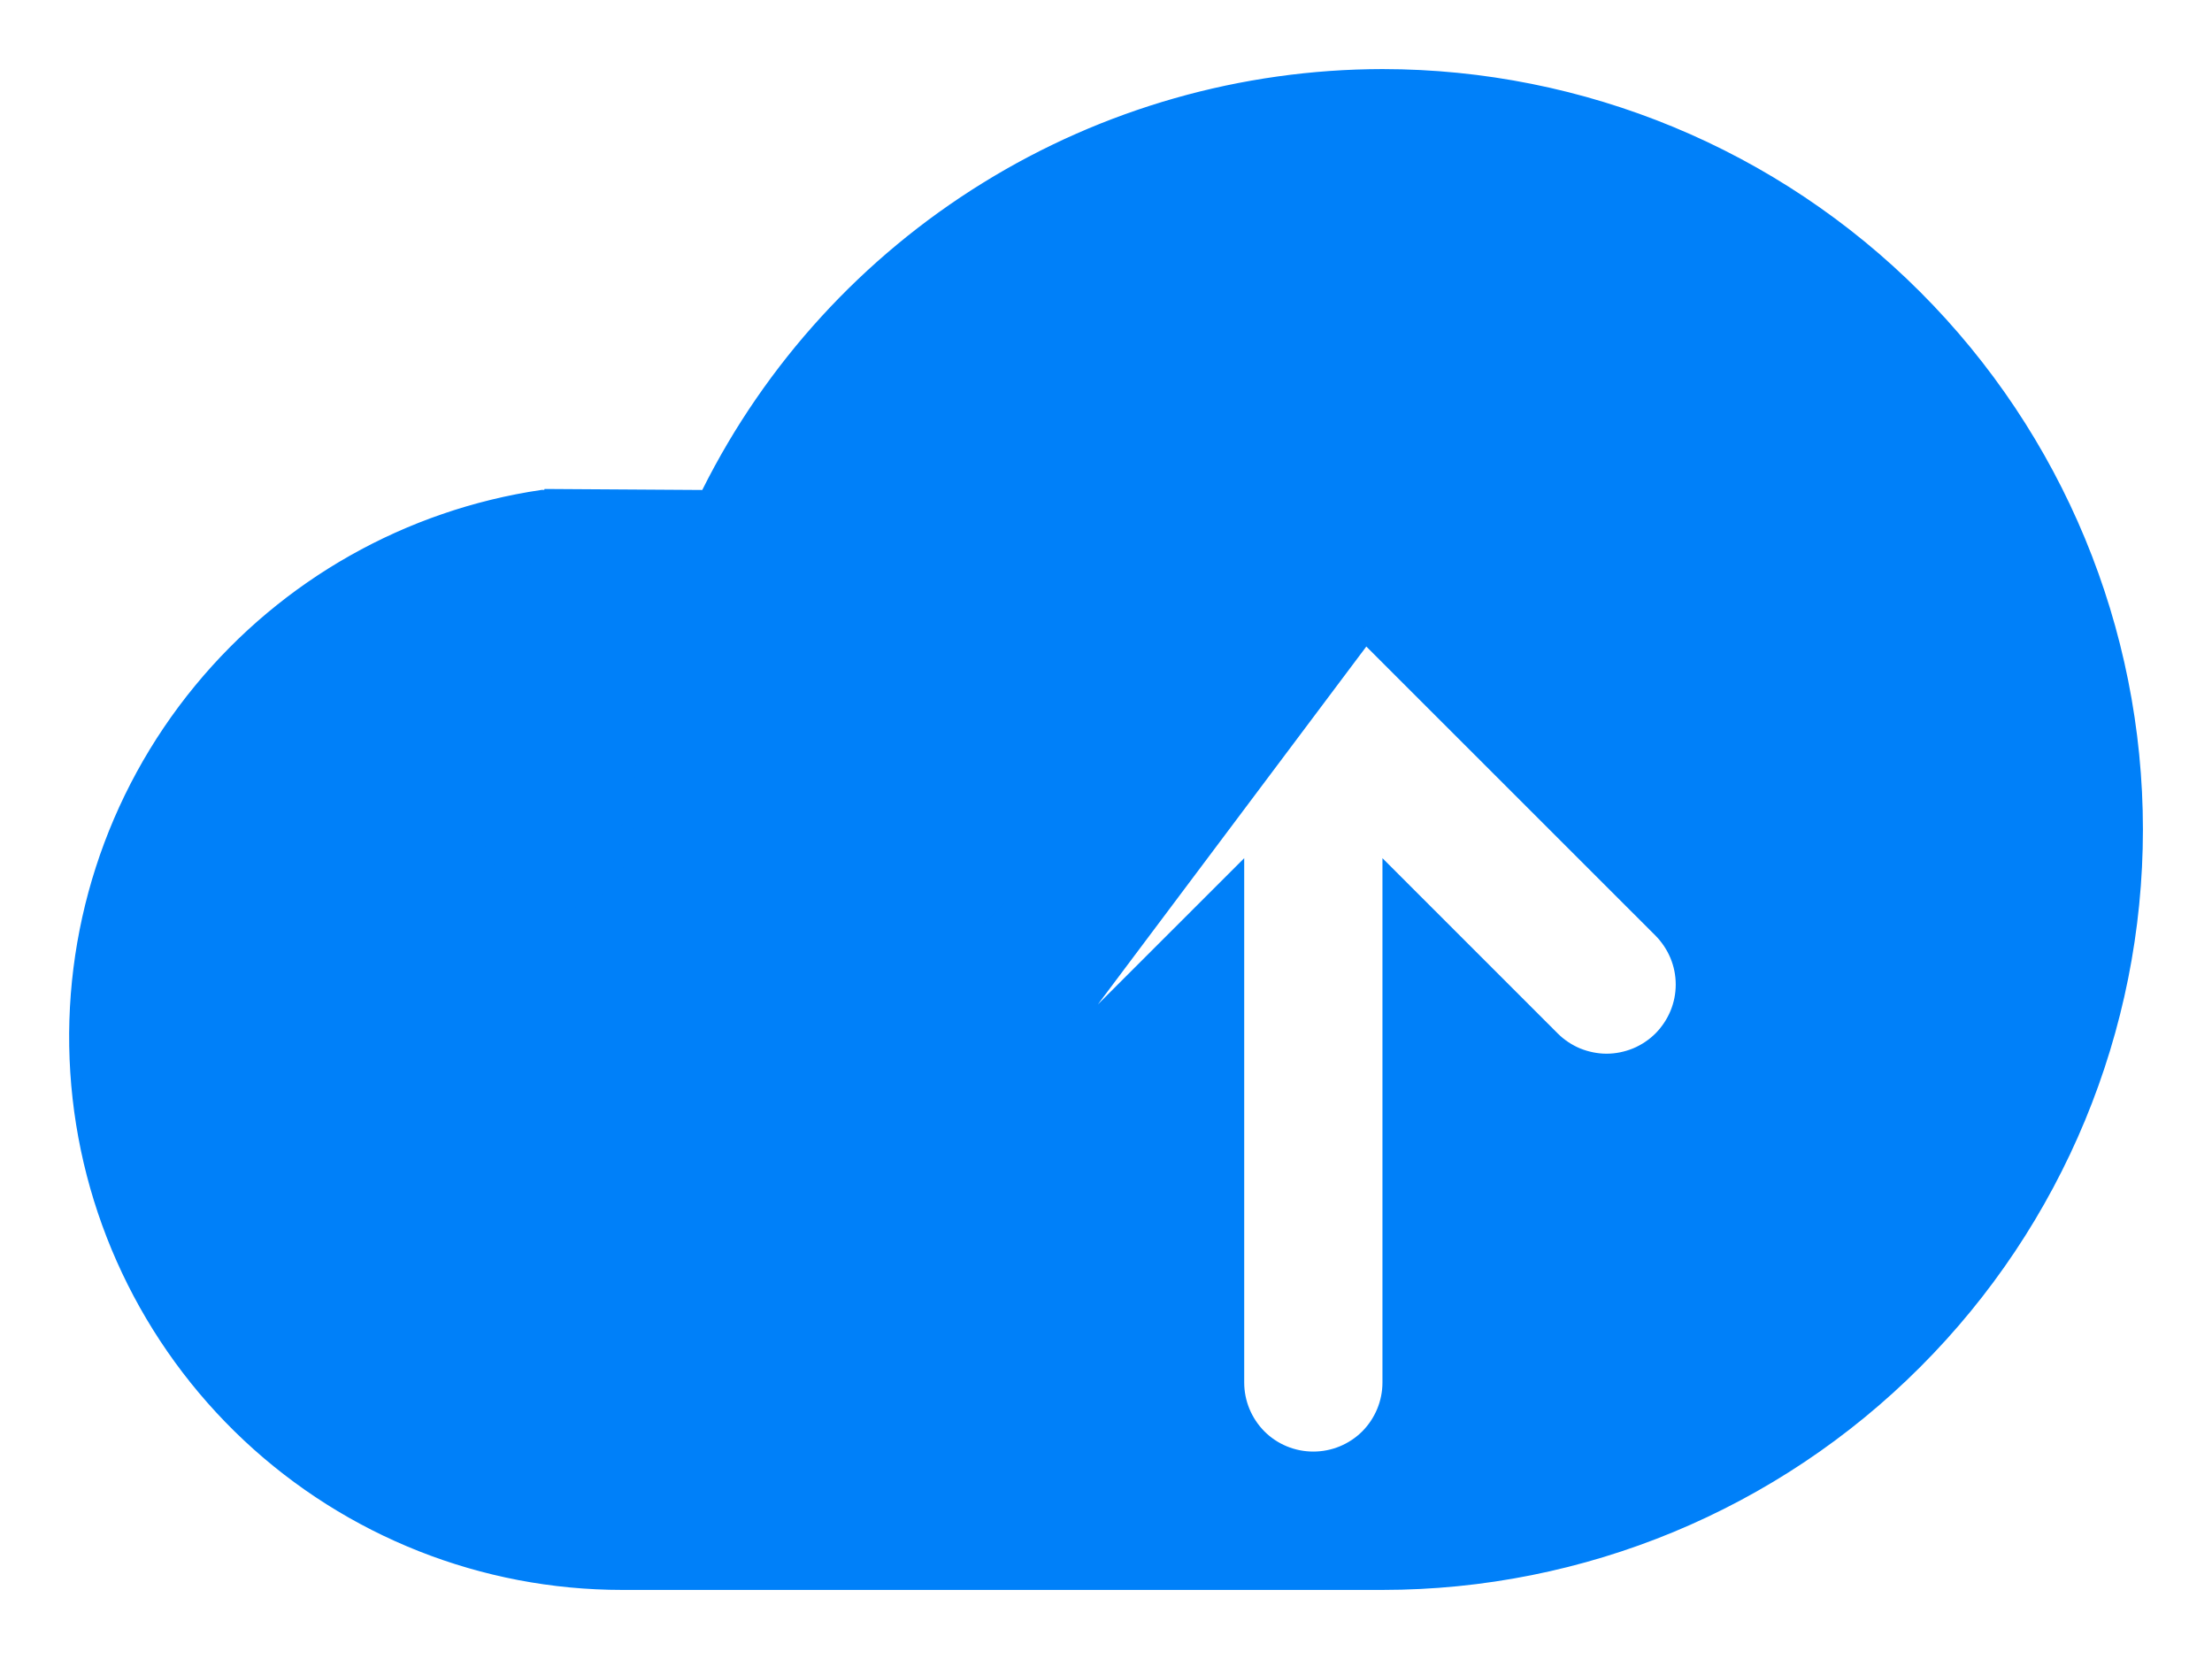 <svg width="24" height="18" viewBox="0 0 24 18" fill="none" xmlns="http://www.w3.org/2000/svg">
<path d="M7.657 5.379C7.1 6.504 6.81 7.744 6.811 9V9C6.811 9.215 6.726 9.422 6.573 9.575C6.421 9.727 6.214 9.812 5.999 9.812C5.783 9.812 5.577 9.727 5.424 9.575C5.272 9.422 5.186 9.216 5.186 9C5.186 9 5.186 9 5.186 9H5.249C5.248 7.755 5.486 6.522 5.951 5.368L7.657 5.379ZM7.657 5.379L7.657 5.379L7.677 5.341C8.357 3.981 9.403 2.837 10.696 2.038C11.989 1.238 13.479 0.814 15 0.812C17.172 0.813 19.254 1.675 20.789 3.211C22.325 4.746 23.188 6.829 23.188 9C23.188 11.171 22.325 13.254 20.789 14.789C19.254 16.325 17.172 17.188 15 17.188H6.75C5.242 17.188 3.79 16.614 2.689 15.582C1.589 14.55 0.922 13.139 0.825 11.633C0.728 10.128 1.207 8.642 2.166 7.478C3.102 6.341 4.426 5.593 5.88 5.378L7.657 5.379ZM13.761 6.852L13.761 6.852C13.771 6.844 13.784 6.834 13.798 6.824L13.799 6.824C13.807 6.818 13.817 6.812 13.825 6.808L13.761 6.852ZM13.761 6.852C13.76 6.853 13.758 6.854 13.756 6.856M13.761 6.852L13.756 6.856M13.867 6.783L13.867 6.783C13.876 6.778 13.887 6.773 13.895 6.77C13.897 6.768 13.9 6.767 13.902 6.766L13.867 6.783ZM13.867 6.783C13.857 6.789 13.847 6.795 13.838 6.8C13.836 6.801 13.834 6.803 13.832 6.804L13.867 6.783ZM14.485 6.722L14.485 6.722C14.497 6.726 14.509 6.731 14.519 6.734C14.521 6.735 14.524 6.736 14.526 6.737L14.504 6.795M14.485 6.722L14.59 6.763C14.582 6.759 14.571 6.754 14.56 6.749L14.536 6.807L14.56 6.749C14.551 6.745 14.54 6.742 14.533 6.739C14.53 6.738 14.527 6.737 14.525 6.737L14.504 6.795M14.485 6.722C14.476 6.72 14.466 6.717 14.458 6.715C14.455 6.715 14.452 6.714 14.45 6.713C14.448 6.713 14.445 6.712 14.443 6.712C14.433 6.709 14.42 6.706 14.408 6.703M14.485 6.722L14.408 6.703M14.504 6.795C14.502 6.795 14.499 6.794 14.497 6.793C14.487 6.789 14.477 6.785 14.467 6.782L14.504 6.795ZM13.735 6.871C13.714 6.889 13.694 6.907 13.675 6.926L10.493 10.107L13.735 6.871ZM13.735 6.871C13.741 6.866 13.75 6.86 13.756 6.856M13.735 6.871L13.756 6.856M14.323 6.754L14.329 6.692C14.305 6.689 14.281 6.688 14.258 6.688C14.259 6.688 14.259 6.688 14.259 6.688C14.259 6.688 14.259 6.688 14.258 6.688L14.258 6.688C14.257 6.688 14.253 6.688 14.249 6.688C14.246 6.688 14.242 6.688 14.241 6.688L14.241 6.688C14.24 6.688 14.24 6.688 14.24 6.688C14.217 6.688 14.193 6.689 14.169 6.692L14.368 6.697C14.366 6.697 14.363 6.696 14.36 6.696C14.351 6.694 14.34 6.693 14.329 6.692L14.323 6.754ZM14.323 6.754C14.332 6.755 14.34 6.756 14.348 6.757C14.352 6.758 14.355 6.758 14.359 6.759C14.363 6.759 14.366 6.76 14.37 6.76C14.378 6.762 14.387 6.763 14.396 6.765M14.323 6.754C14.301 6.752 14.28 6.751 14.258 6.75L14.396 6.765M14.396 6.765C14.406 6.767 14.416 6.769 14.426 6.772C14.429 6.773 14.432 6.773 14.435 6.774L14.396 6.765ZM14.396 6.765L14.408 6.703C14.408 6.703 14.408 6.703 14.408 6.703M14.396 6.765L14.408 6.703M14.056 6.712C14.053 6.712 14.051 6.713 14.048 6.713L14.139 6.696C14.136 6.696 14.133 6.697 14.131 6.697C14.128 6.697 14.126 6.698 14.123 6.698C14.113 6.699 14.101 6.701 14.091 6.703C14.079 6.706 14.066 6.709 14.056 6.712ZM14.604 6.77C14.601 6.768 14.599 6.767 14.597 6.766L14.764 6.872C14.764 6.872 14.764 6.872 14.764 6.871C14.758 6.866 14.749 6.86 14.743 6.855C14.741 6.854 14.739 6.853 14.738 6.852L14.738 6.852C14.736 6.85 14.734 6.849 14.732 6.847C14.723 6.84 14.712 6.832 14.7 6.824L14.7 6.824C14.689 6.816 14.675 6.809 14.667 6.804C14.665 6.803 14.663 6.801 14.66 6.8C14.652 6.795 14.642 6.789 14.632 6.783L14.632 6.783C14.623 6.778 14.612 6.773 14.604 6.77ZM14.824 6.926L14.78 6.97L11.598 11.212L11.642 11.257L11.642 11.256L13.437 9.462V15C13.437 15.216 13.523 15.422 13.675 15.575C13.827 15.727 14.034 15.812 14.249 15.812C14.465 15.812 14.671 15.727 14.824 15.575C14.976 15.422 15.062 15.216 15.062 15V9.462L16.857 11.257C16.932 11.332 17.022 11.392 17.12 11.433C17.219 11.473 17.325 11.495 17.431 11.495C17.538 11.495 17.644 11.473 17.742 11.433C17.841 11.392 17.93 11.332 18.006 11.257C18.081 11.181 18.141 11.091 18.182 10.993C18.223 10.894 18.244 10.789 18.244 10.682C18.244 10.575 18.223 10.47 18.182 10.371C18.141 10.273 18.081 10.183 18.006 10.107L14.824 6.926Z" fill="#0080F9" stroke="#0080F9" stroke-width="0.125"/>
</svg>
